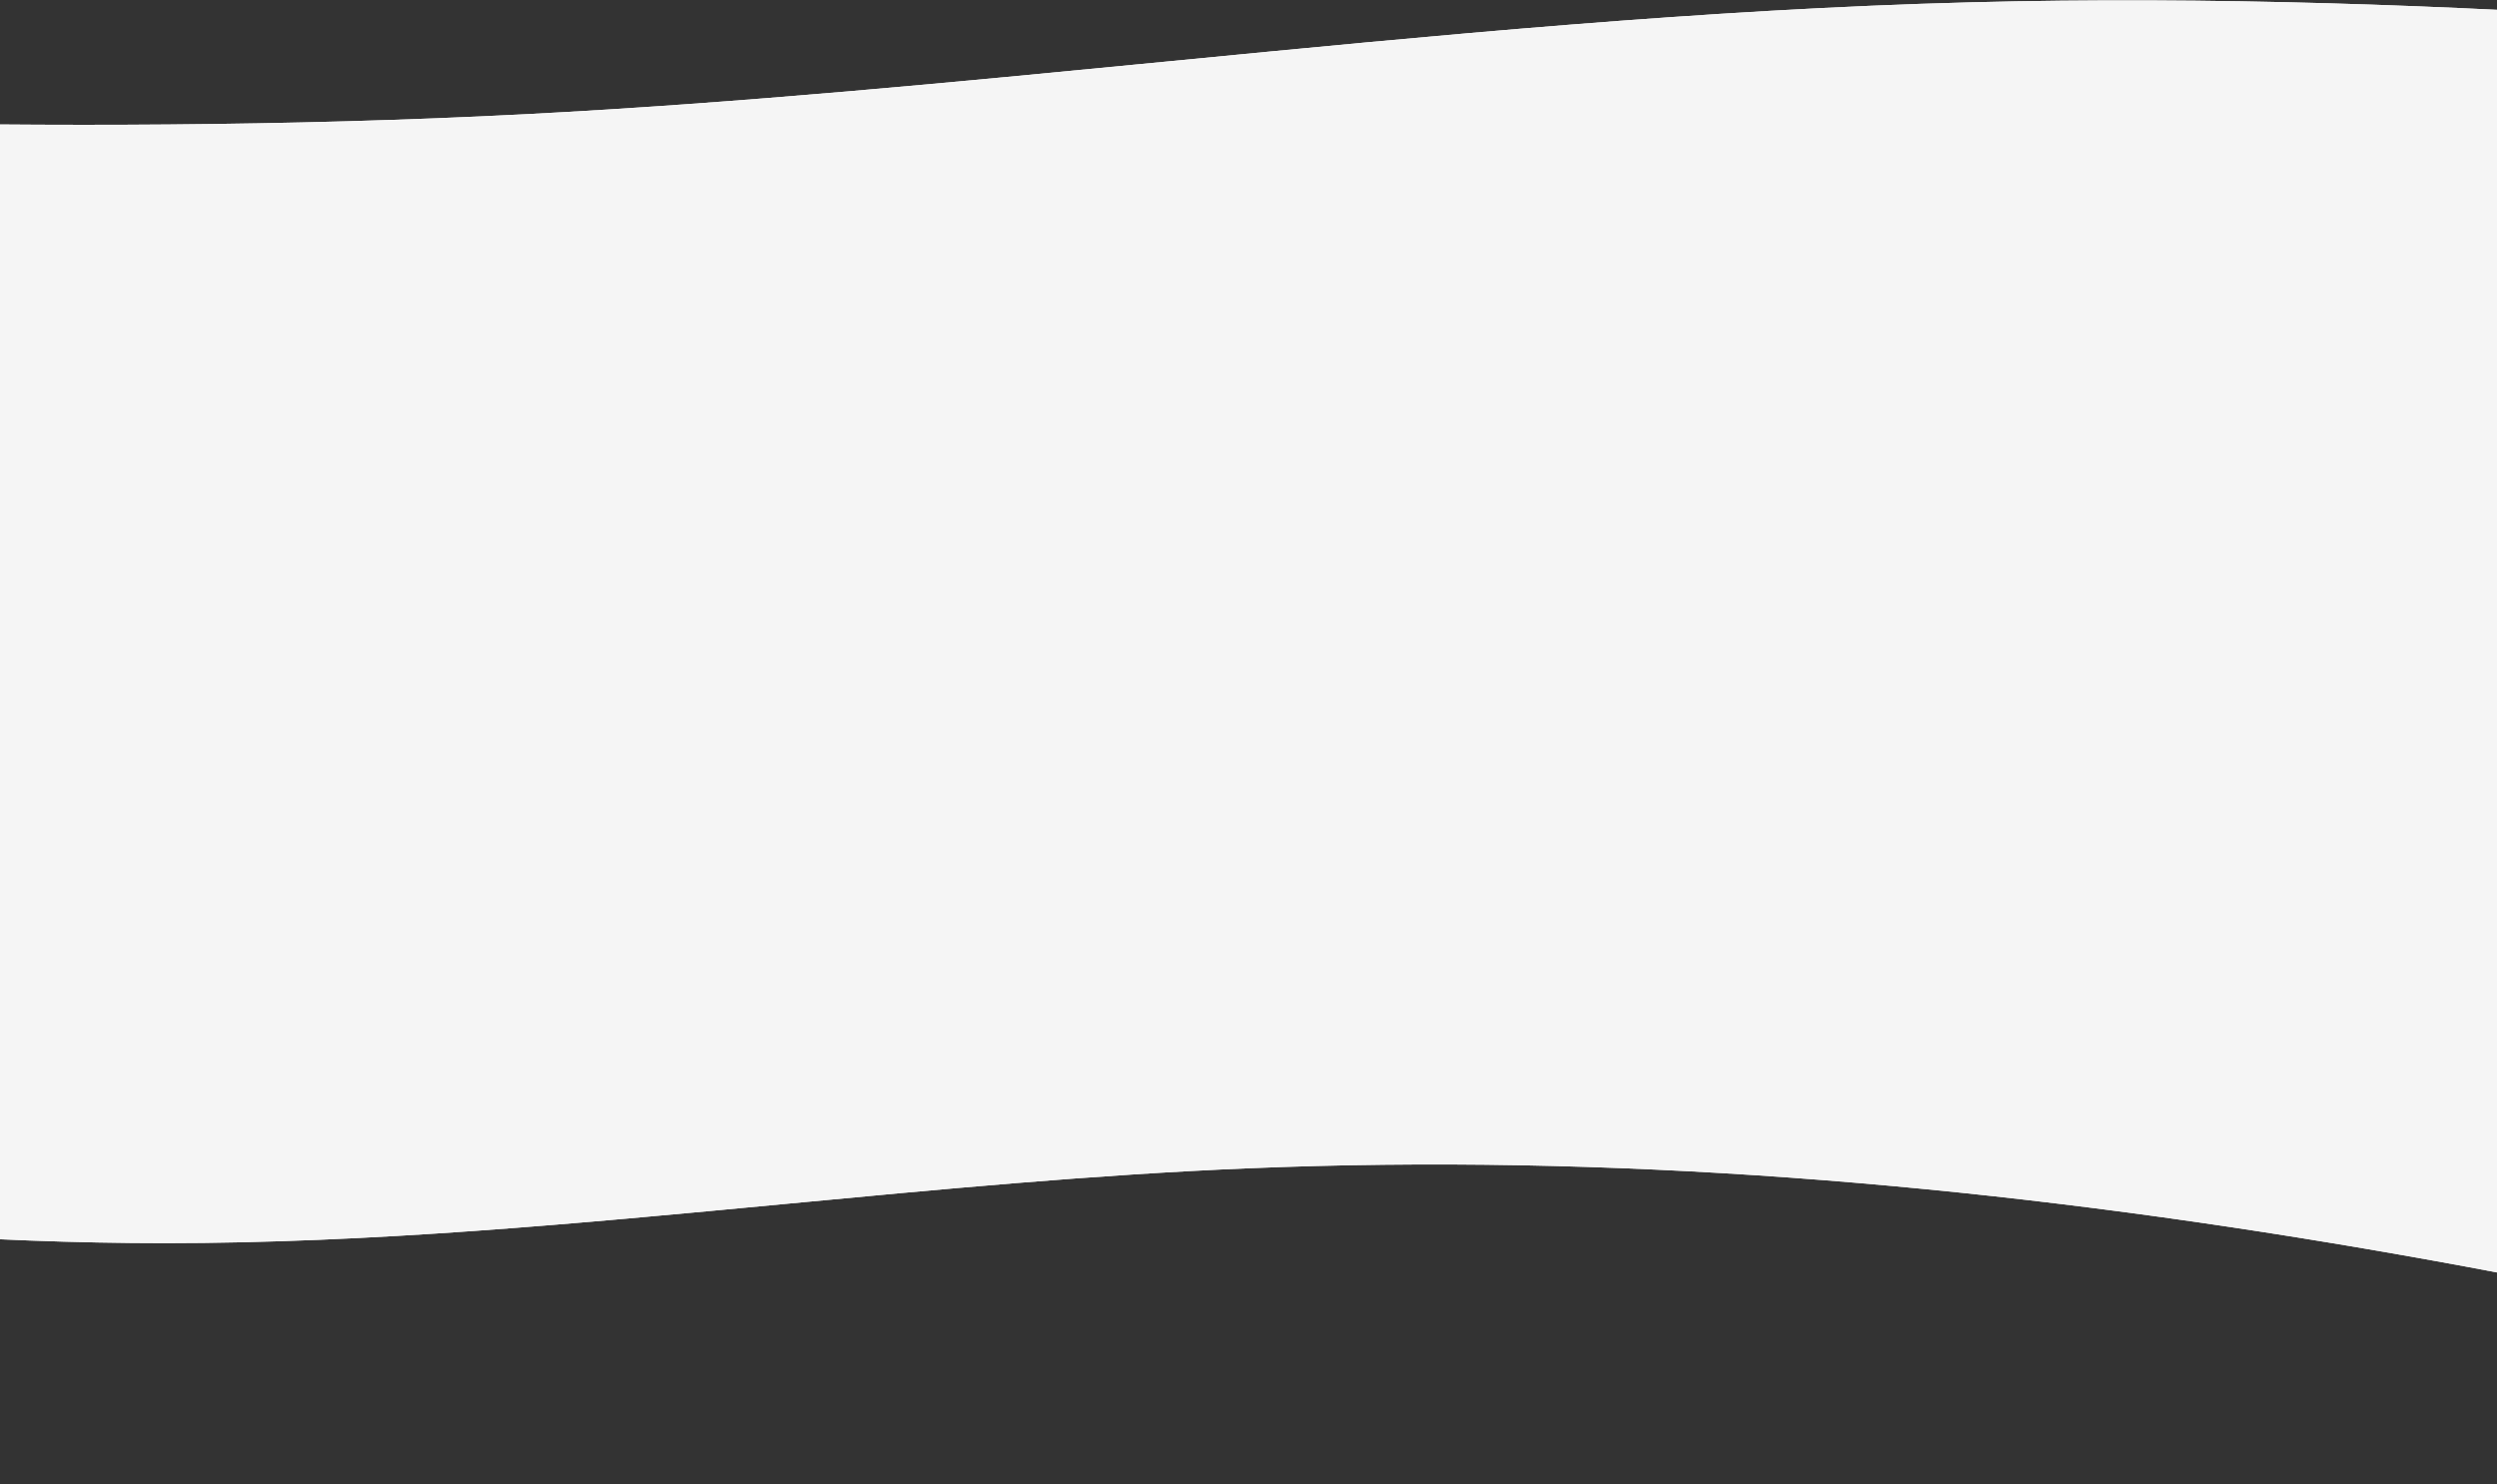 <svg width="1440" height="856" viewBox="0 0 1440 856" fill="none" xmlns="http://www.w3.org/2000/svg">
<rect x="0" y="0" width="1440" height="856" fill="#333333" stroke="none"/>
<path fill-rule="evenodd" clip-rule="evenodd" d="M1865.84 829.293L1970 855.202V51.524L1830.43 37.184C1692.93 22.844 1413.75 -5.836 1136.68 1.334C982.644 5.32 827.964 20.384 673.358 35.442C549.852 47.471 426.391 59.495 303.34 65.864C26.257 80.204 -252.909 65.864 -390.41 58.694L-529.993 51.524L-529.993 440.656H-530V647.929L-425.833 665.202C-321.666 682.474 -113.334 717.02 95 717.02C214.048 717.02 333.095 705.739 452.143 694.46C541.429 686 630.714 677.54 720 673.838C928.338 665.202 1136.66 682.474 1345 717.02C1553.34 751.565 1761.66 803.384 1865.84 829.293Z" fill="#F5F5F5"/>
<path fill-rule="evenodd" clip-rule="evenodd" d="M1865.84 829.293L1970 855.202V51.524L1830.43 37.184C1692.93 22.844 1413.75 -5.836 1136.68 1.334C982.644 5.32 827.964 20.384 673.358 35.442C549.852 47.471 426.391 59.495 303.34 65.864C26.257 80.204 -252.909 65.864 -390.41 58.694L-529.993 51.524L-529.993 440.656H-530V647.929L-425.833 665.202C-321.666 682.474 -113.334 717.02 95 717.02C214.048 717.02 333.095 705.739 452.143 694.46C541.429 686 630.714 677.54 720 673.838C928.338 665.202 1136.66 682.474 1345 717.02C1553.34 751.565 1761.66 803.384 1865.84 829.293Z" fill="#F5F5F5"/>
</svg>
